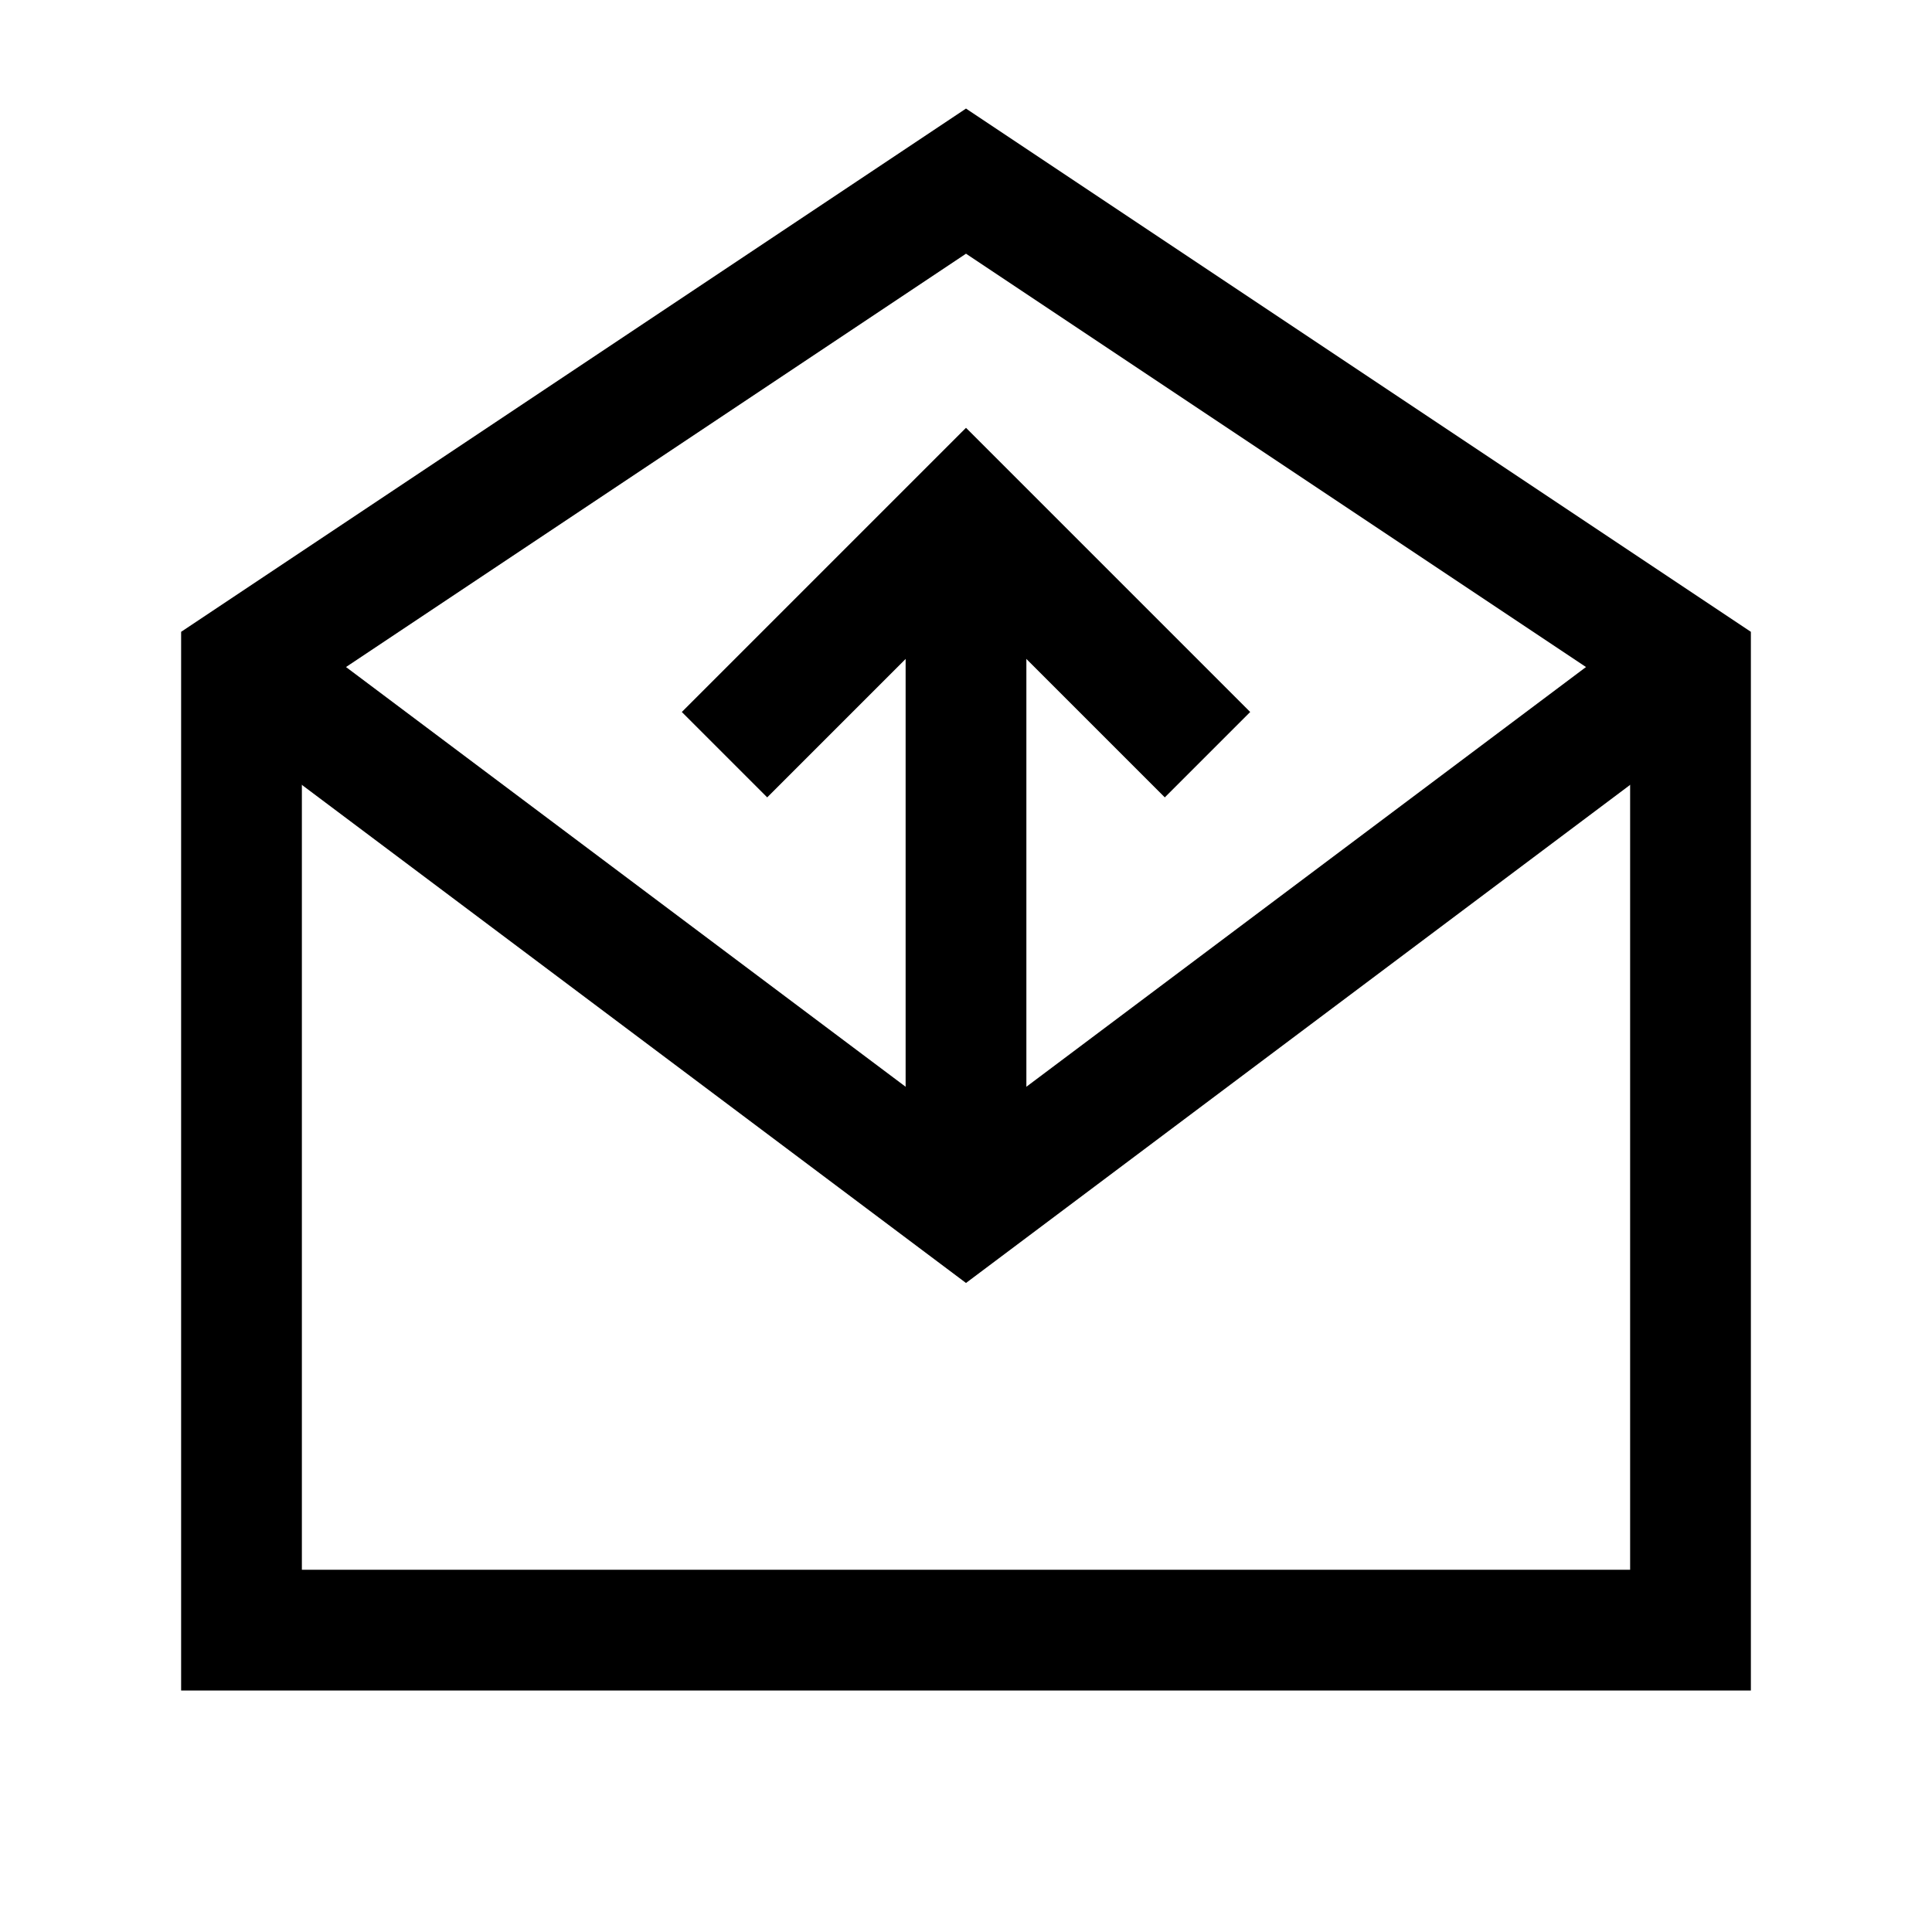 <?xml version="1.0" encoding="utf-8"?>
<!-- Generator: Adobe Illustrator 18.1.1, SVG Export Plug-In . SVG Version: 6.00 Build 0)  -->
<svg version="1.1" id="Layer_1" xmlns="http://www.w3.org/2000/svg" xmlns:xlink="http://www.w3.org/1999/xlink" x="0px" y="0px"
	 viewBox="0 0 32 32" enable-background="new 0 0 32 32" xml:space="preserve">
<polyline fill="none" stroke="#000000" stroke-width="2" stroke-miterlimit="10" points="12,12.5 16,8.5 20,12.5 "/>
<line fill="none" stroke="#000000" stroke-width="2" stroke-miterlimit="10" x1="16" y1="9" x2="16" y2="19"/>
<polygon fill="none" stroke="#000000" stroke-width="2" stroke-miterlimit="10" points="4,11 4,27 28,27 28,11 16,3 "/>
<polyline fill="none" stroke="#000000" stroke-width="2" stroke-miterlimit="10" points="28,11 16,20 4,11 "/>
</svg>
